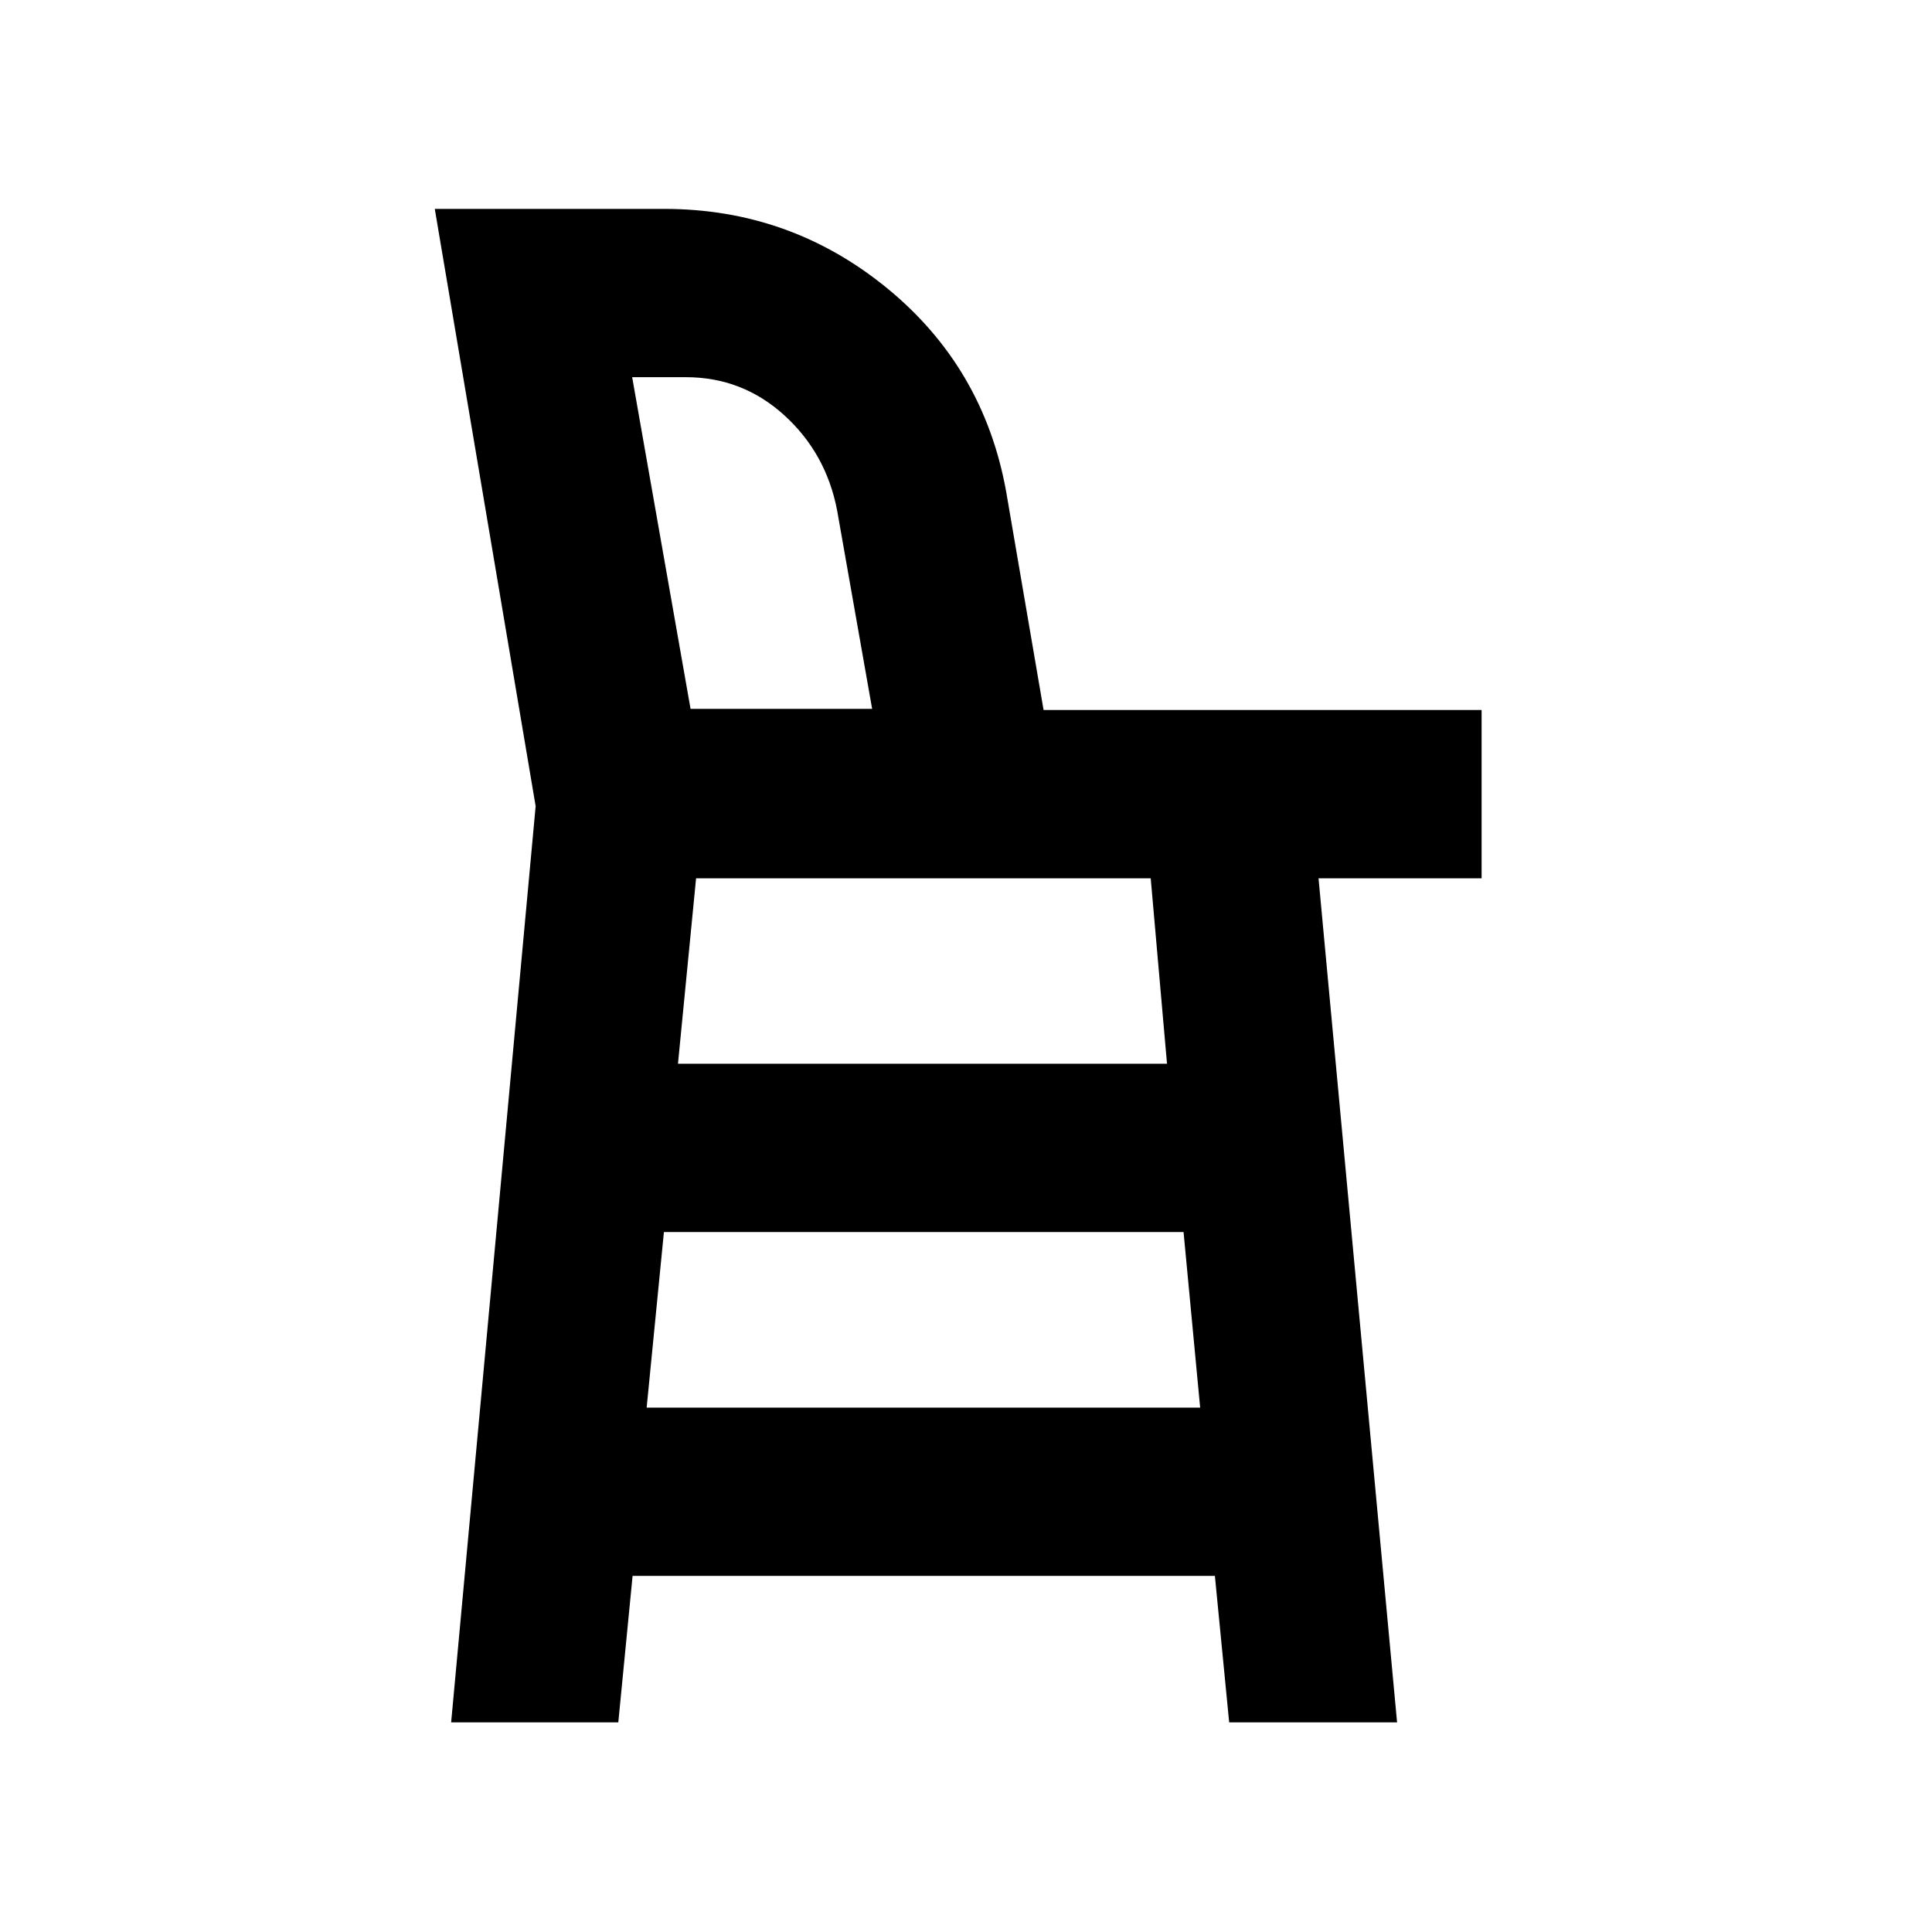 <svg xmlns="http://www.w3.org/2000/svg" height="40" viewBox="0 -960 960 960" width="40"><path d="m224.17-104.17 41.99-455.26-50.12-296.77h113.99q62.56 0 110.69 39.34 48.12 39.35 59.25 101.21l18.58 108.45H736.2v83.62h-81.03l39.03 419.41h-83.43l-7.1-72.77H314.33l-7.1 72.77h-83.06Zm118.96-503.6h90.23l-17.43-98.77q-5.48-28.29-26.27-47.16-20.79-18.88-48.89-18.88h-26.65l29.01 164.81Zm0 0h90.23-90.23Zm-21.81 347.21h275.03l-8.25-87.25H329.9l-8.58 87.25Zm15.56-170.87h243l-8.1-92.15h-225.9l-9 92.15Z"/></svg>